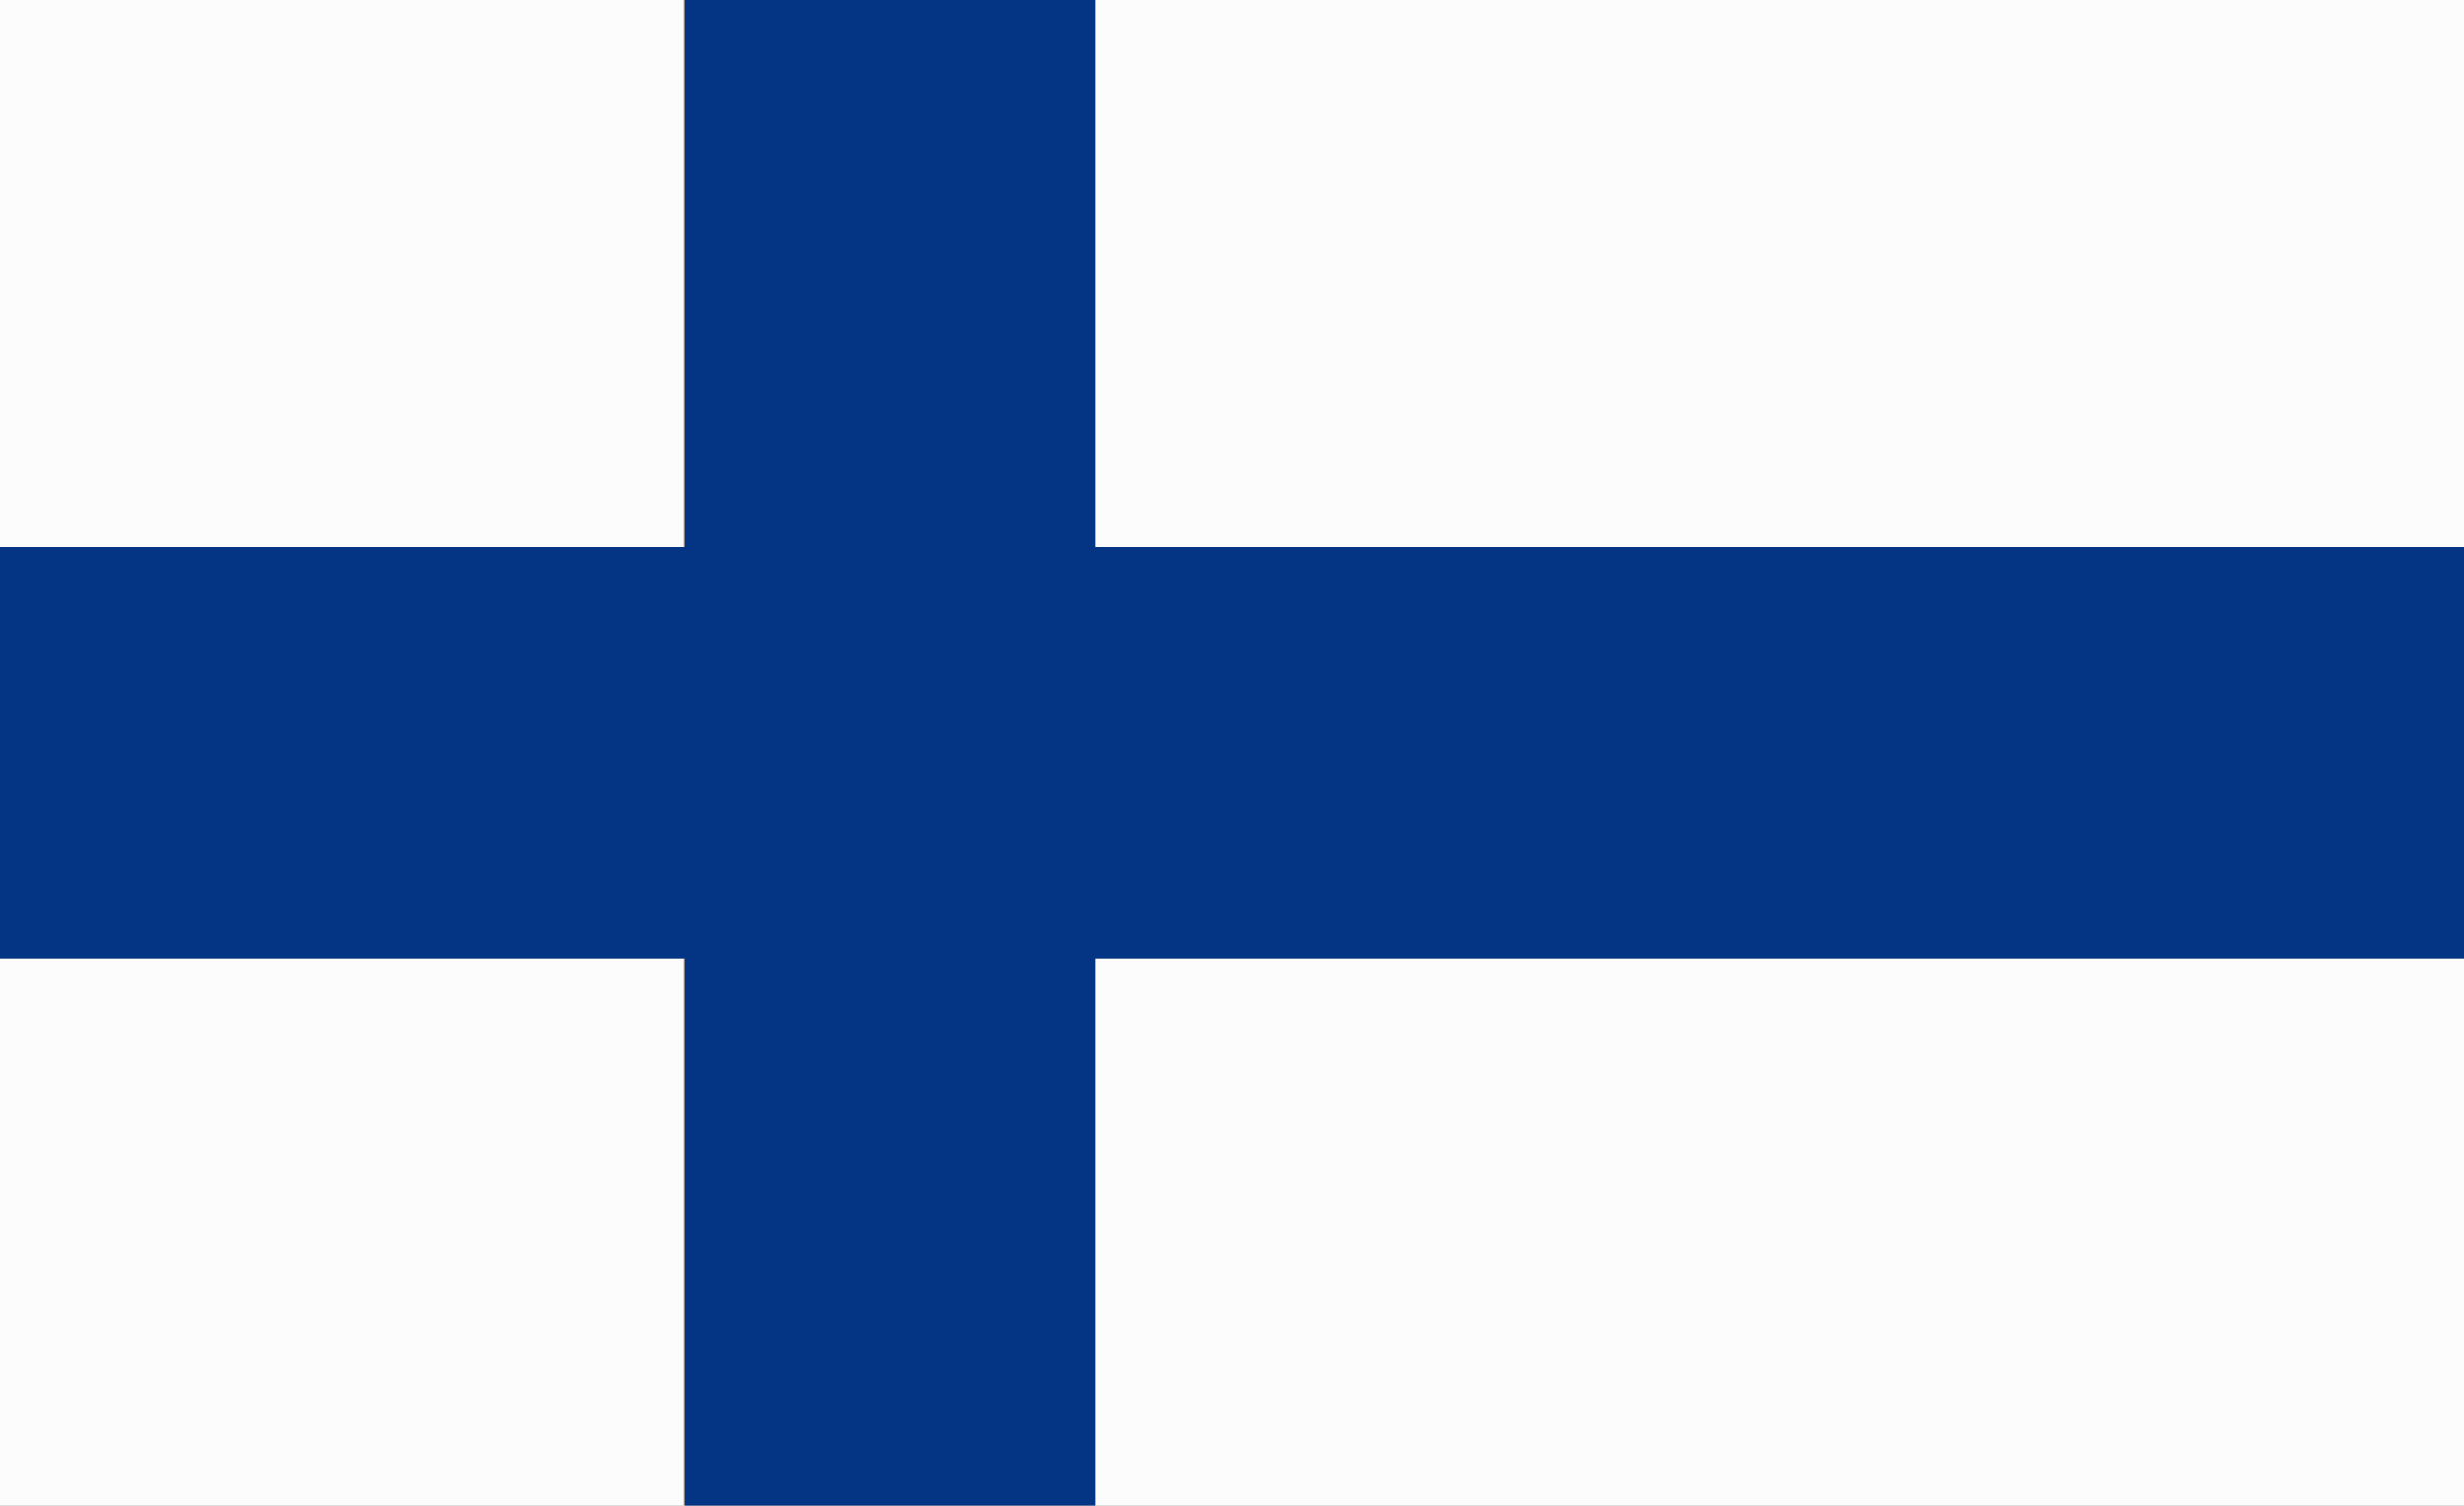 <svg id="svg" version="1.1" xmlns="http://www.w3.org/2000/svg" xmlns:xlink="http://www.w3.org/1999/xlink" width="400" height="244.4" viewBox="0, 0, 400,244.4"><rect x="0" y="0" width="400" height="244.4" fill="#808080" stroke="none"/><g id="svgg"><path id="path0" d="M0.000 44.400 L 0.000 88.800 55.500 88.800 L 111.000 88.800 111.000 44.400 L 111.000 0.000 55.500 0.000 L 0.000 0.000 0.000 44.400 M177.800 44.400 L 177.800 88.800 288.900 88.800 L 400.000 88.800 400.000 44.400 L 400.000 0.000 288.900 0.000 L 177.800 0.000 177.800 44.400 M0.000 200.000 L 0.000 244.400 55.500 244.400 L 111.000 244.400 111.000 200.000 L 111.000 155.600 55.500 155.600 L 0.000 155.600 0.000 200.000 M177.800 200.000 L 177.800 244.400 288.900 244.400 L 400.000 244.400 400.000 200.000 L 400.000 155.600 288.900 155.600 L 177.800 155.600 177.800 200.000 " stroke="none" fill="#fcfcfc" fill-rule="evenodd"></path><path id="path1" d="M111.200 44.400 L 111.200 88.800 55.600 88.800 L 0.000 88.800 0.000 122.200 L 0.000 155.600 55.600 155.600 L 111.200 155.600 111.200 200.000 L 111.200 244.400 144.500 244.400 L 177.800 244.400 177.800 200.000 L 177.800 155.600 288.900 155.600 L 400.000 155.600 400.000 122.200 L 400.000 88.800 288.900 88.800 L 177.800 88.800 177.800 44.400 L 177.800 0.000 144.500 0.000 L 111.200 0.000 111.200 44.400 " stroke="none" fill="#043484" fill-rule="evenodd"></path><path id="path2" d="" stroke="none" fill="#bc100c0" fill-rule="evenodd"></path><path id="path3" d="" stroke="none" fill="#bc100c0" fill-rule="evenodd"></path><path id="path4" d="" stroke="none" fill="#bc100c0" fill-rule="evenodd"></path></g></svg>